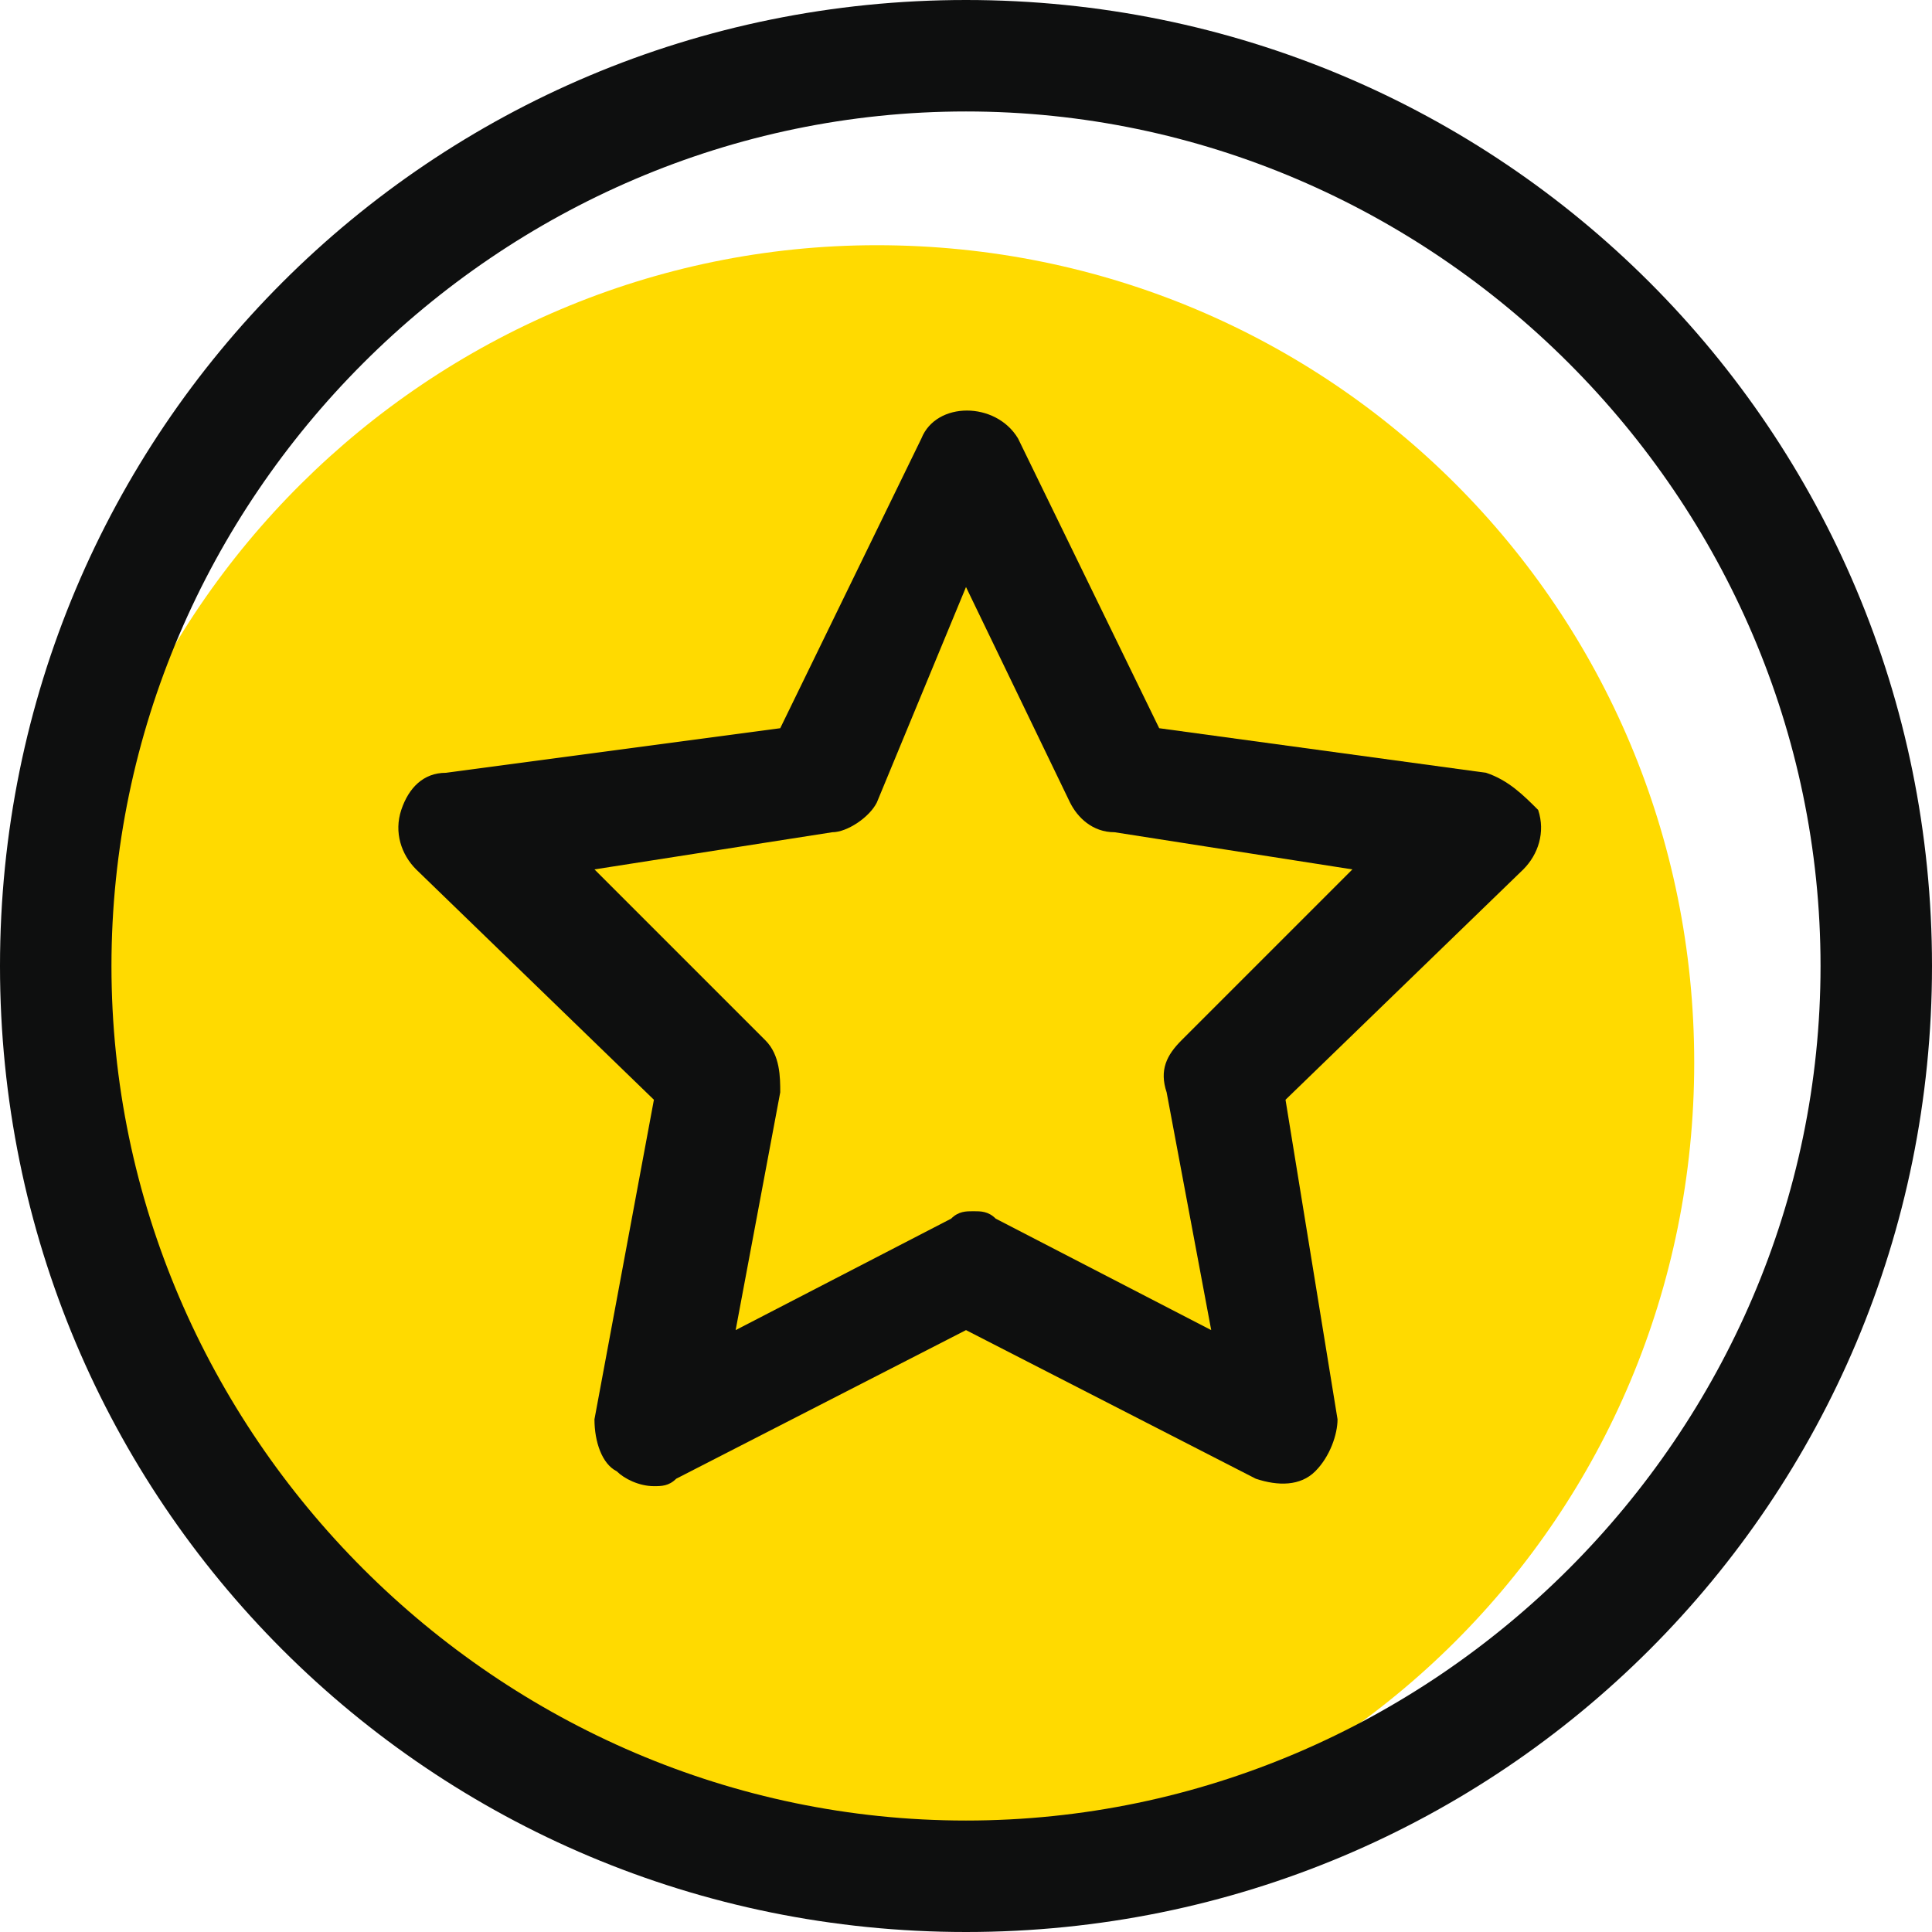 <svg t="1749610791024" class="icon" viewBox="0 0 1024 1024" version="1.1" xmlns="http://www.w3.org/2000/svg" p-id="2882" width="200" height="200">
    <path d="M464.738 129.969c240.246 0 433.231 192.985 433.231 433.231s-192.985 433.231-433.231 433.231-433.231-192.985-433.231-433.231 196.923-433.231 433.231-433.231z" fill="#FFDA00" p-id="2883"></path><path d="M512 0C228.431 0 0 228.431 0 512s228.431 512 512 512 512-228.431 512-512S795.569 0 512 0z m0 964.923C263.877 964.923 59.077 760.123 59.077 512S263.877 59.077 512 59.077 964.923 263.877 964.923 512 760.123 964.923 512 964.923z" fill="#0E0F0F" p-id="2884"></path><path d="M787.692 409.6l-173.292-23.631-74.831-153.6c-11.815-19.692-43.323-19.692-51.2 0l-74.831 153.6-177.231 23.631c-11.815 0-19.692 7.877-23.631 19.692s0 23.631 7.877 31.508l126.031 122.092-31.508 169.354c0 11.815 3.938 23.631 11.815 27.569 3.938 3.938 11.815 7.877 19.692 7.877 3.938 0 7.877 0 11.815-3.938l153.6-78.769 153.6 78.769c11.815 3.938 23.631 3.938 31.508-3.938 7.877-7.877 11.815-19.692 11.815-27.569l-27.569-169.354 126.031-122.092c7.877-7.877 11.815-19.692 7.877-31.508-7.877-7.877-15.754-15.754-27.569-19.692zM626.215 551.385c-7.877 7.877-11.815 15.754-7.877 27.569l23.631 126.031-114.215-59.077c-3.938-3.938-7.877-3.938-11.815-3.938-3.938 0-7.877 0-11.815 3.938l-114.215 59.077 23.631-126.031c0-7.877 0-19.692-7.877-27.569L315.077 460.8l126.031-19.692c7.877 0 19.692-7.877 23.631-15.754L512 311.138l55.138 114.215c3.938 7.877 11.815 15.754 23.631 15.754l126.031 19.692-90.585 90.585z" fill="#0E0F0F" p-id="2885"></path>
</svg>